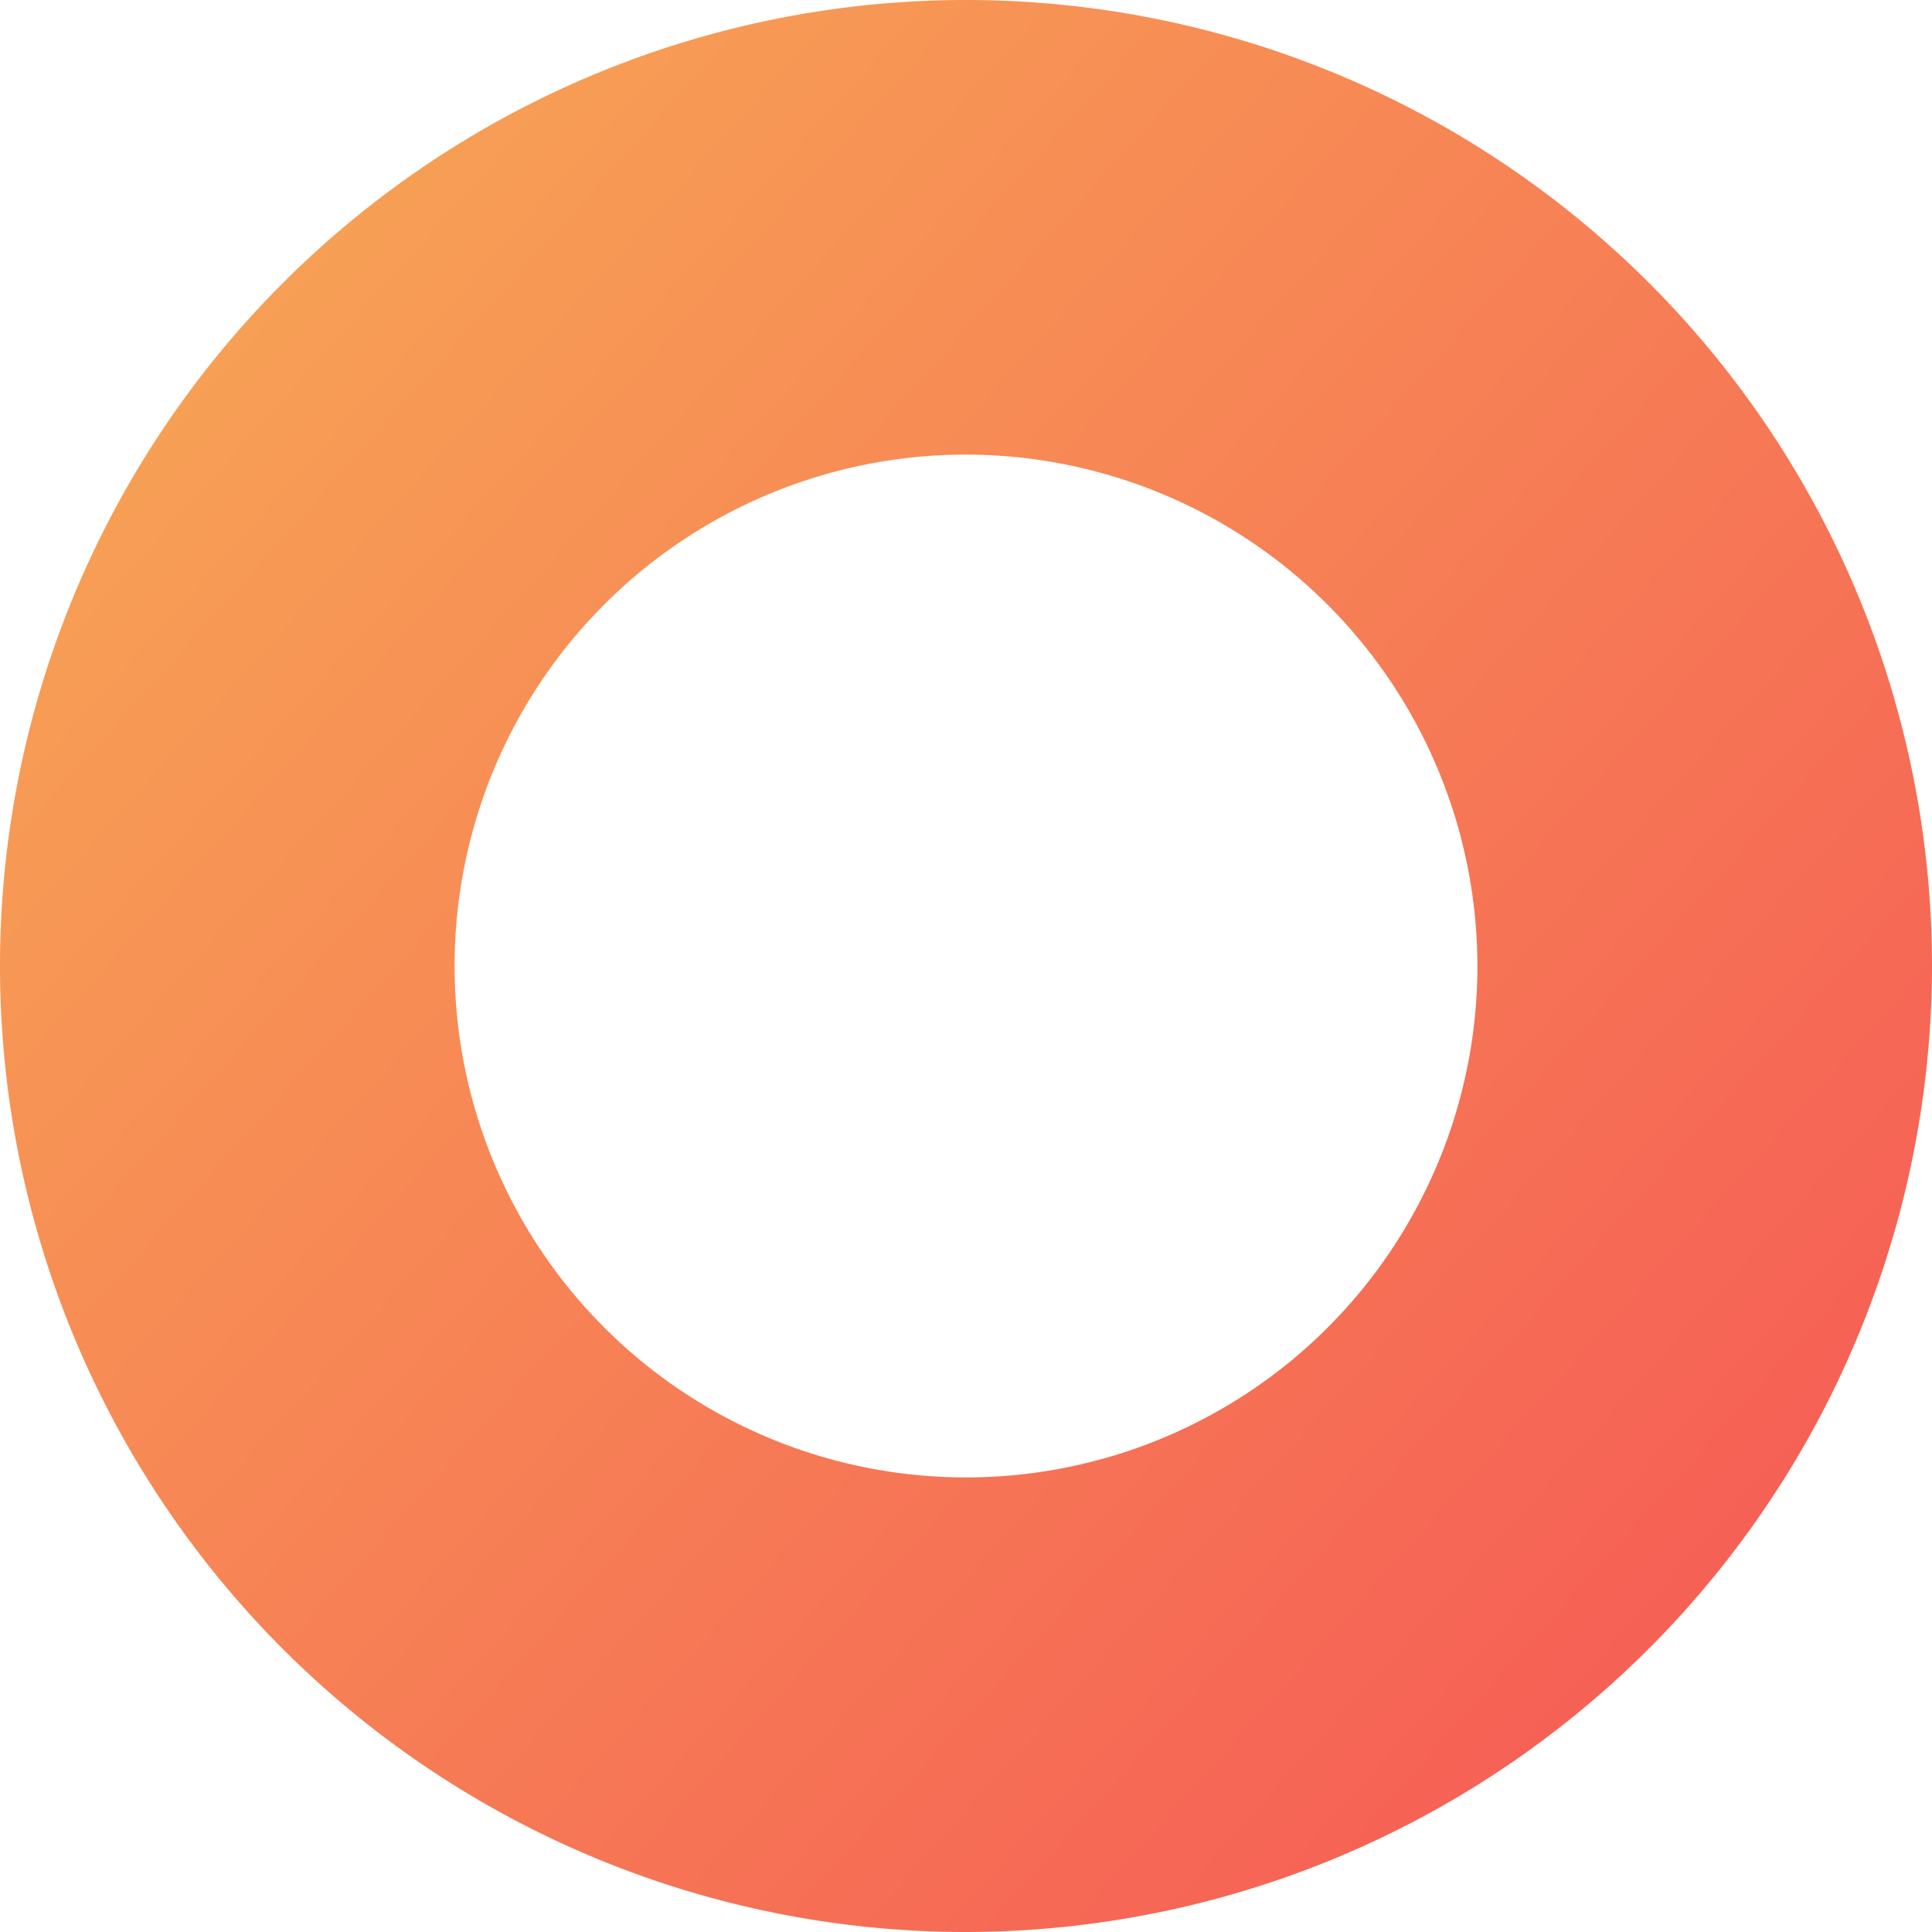 <svg xmlns="http://www.w3.org/2000/svg" xmlns:xlink="http://www.w3.org/1999/xlink" viewBox="784 5291 17 17">
  <defs>
    <style>
      .cls-1 {
        fill: url(#linear-gradient);
      }
    </style>
    <linearGradient id="linear-gradient" x1="0.171" y1="0.125" x2="0.915" y2="0.79" gradientUnits="objectBoundingBox">
      <stop offset="0" stop-color="#f79f55"/>
      <stop offset="1" stop-color="#f66055"/>
    </linearGradient>
  </defs>
  <path id="Subtraction_11" data-name="Subtraction 11" class="cls-1" d="M8.5,17A8.5,8.5,0,1,1,17,8.5,8.51,8.51,0,0,1,8.5,17Zm0-13A4.5,4.5,0,1,0,13,8.5,4.505,4.505,0,0,0,8.5,4Z" transform="translate(784 5291)"/>
</svg>
